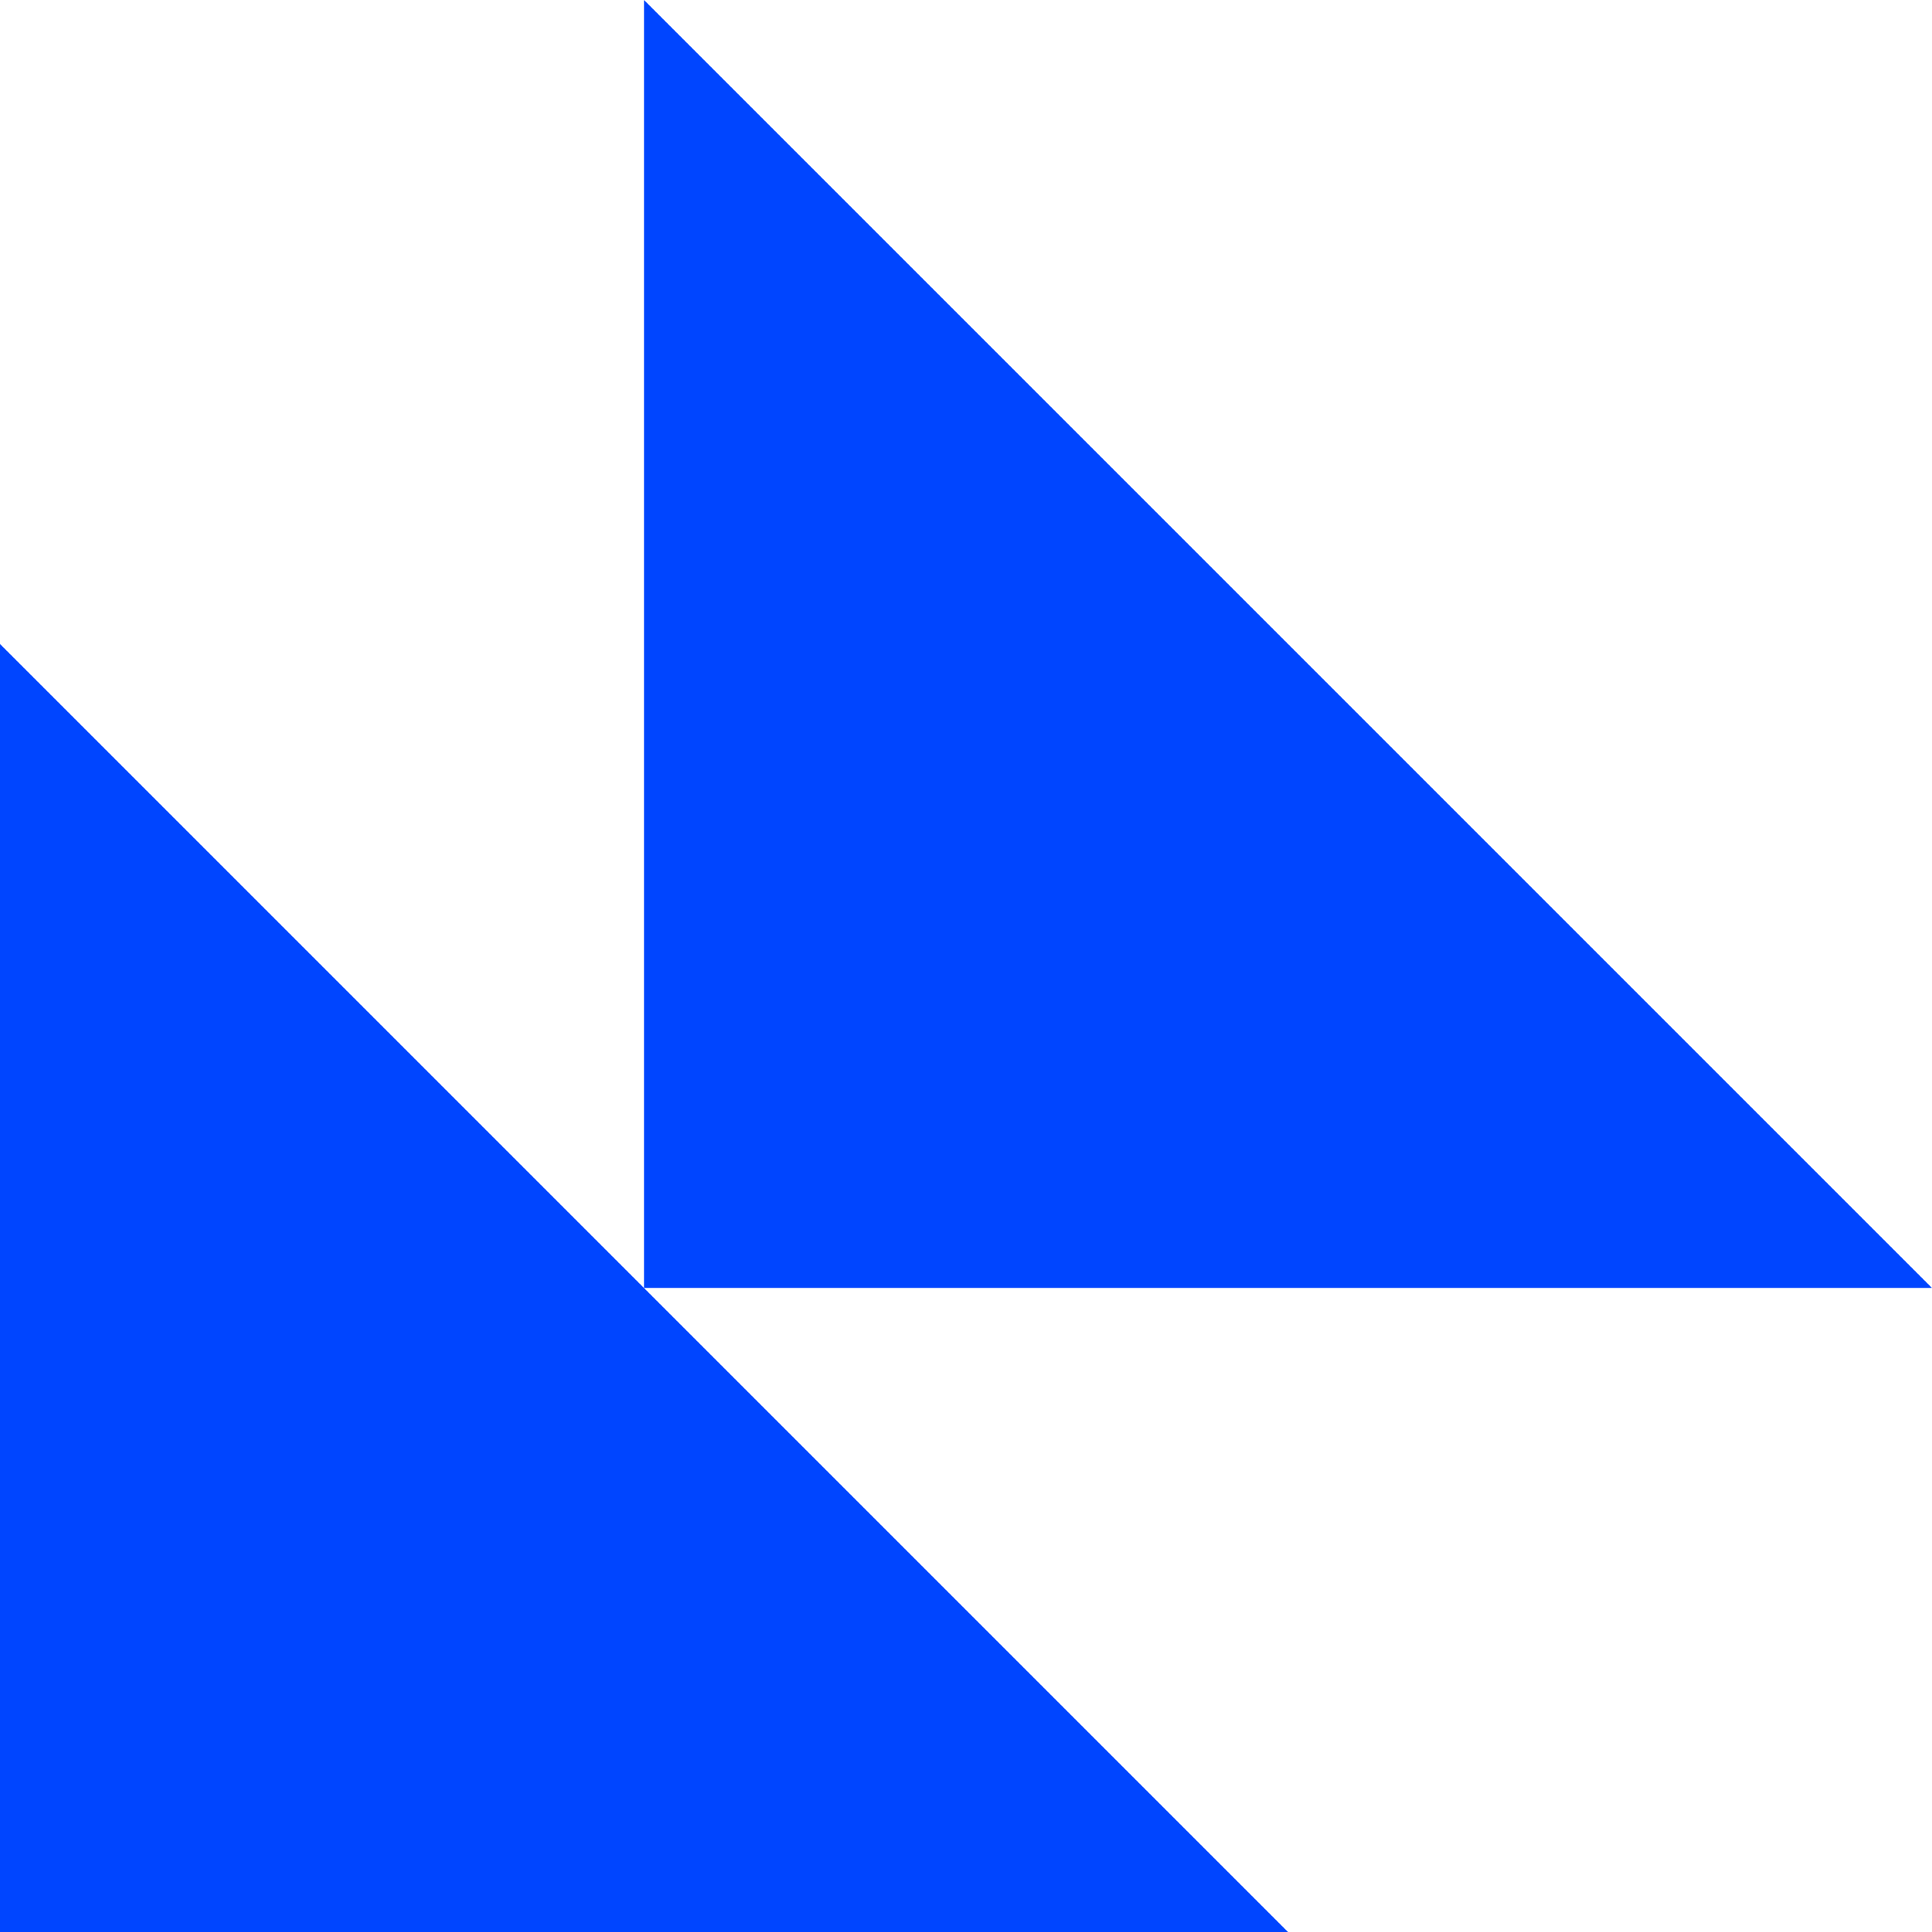 <?xml version="1.0" encoding="UTF-8"?>
<svg width="180px" height="180px" viewBox="0 0 180 180" version="1.1" xmlns="http://www.w3.org/2000/svg" xmlns:xlink="http://www.w3.org/1999/xlink">
    <title>编组 4</title>
    <g id="页面-1" stroke="none" stroke-width="1" fill="none" fill-rule="evenodd">
        <g id="inst" transform="translate(-440, -4482)" fill="#0045FF">
            <g id="编组-10" transform="translate(0, 2405)">
                <g id="编组-4" transform="translate(440, 2077)">
                    <polygon id="矩形" points="0 60 120 180 0 180"></polygon>
                    <polygon id="矩形备份" points="60 0 180 120 60 120"></polygon>
                </g>
            </g>
        </g>
    </g>
</svg>